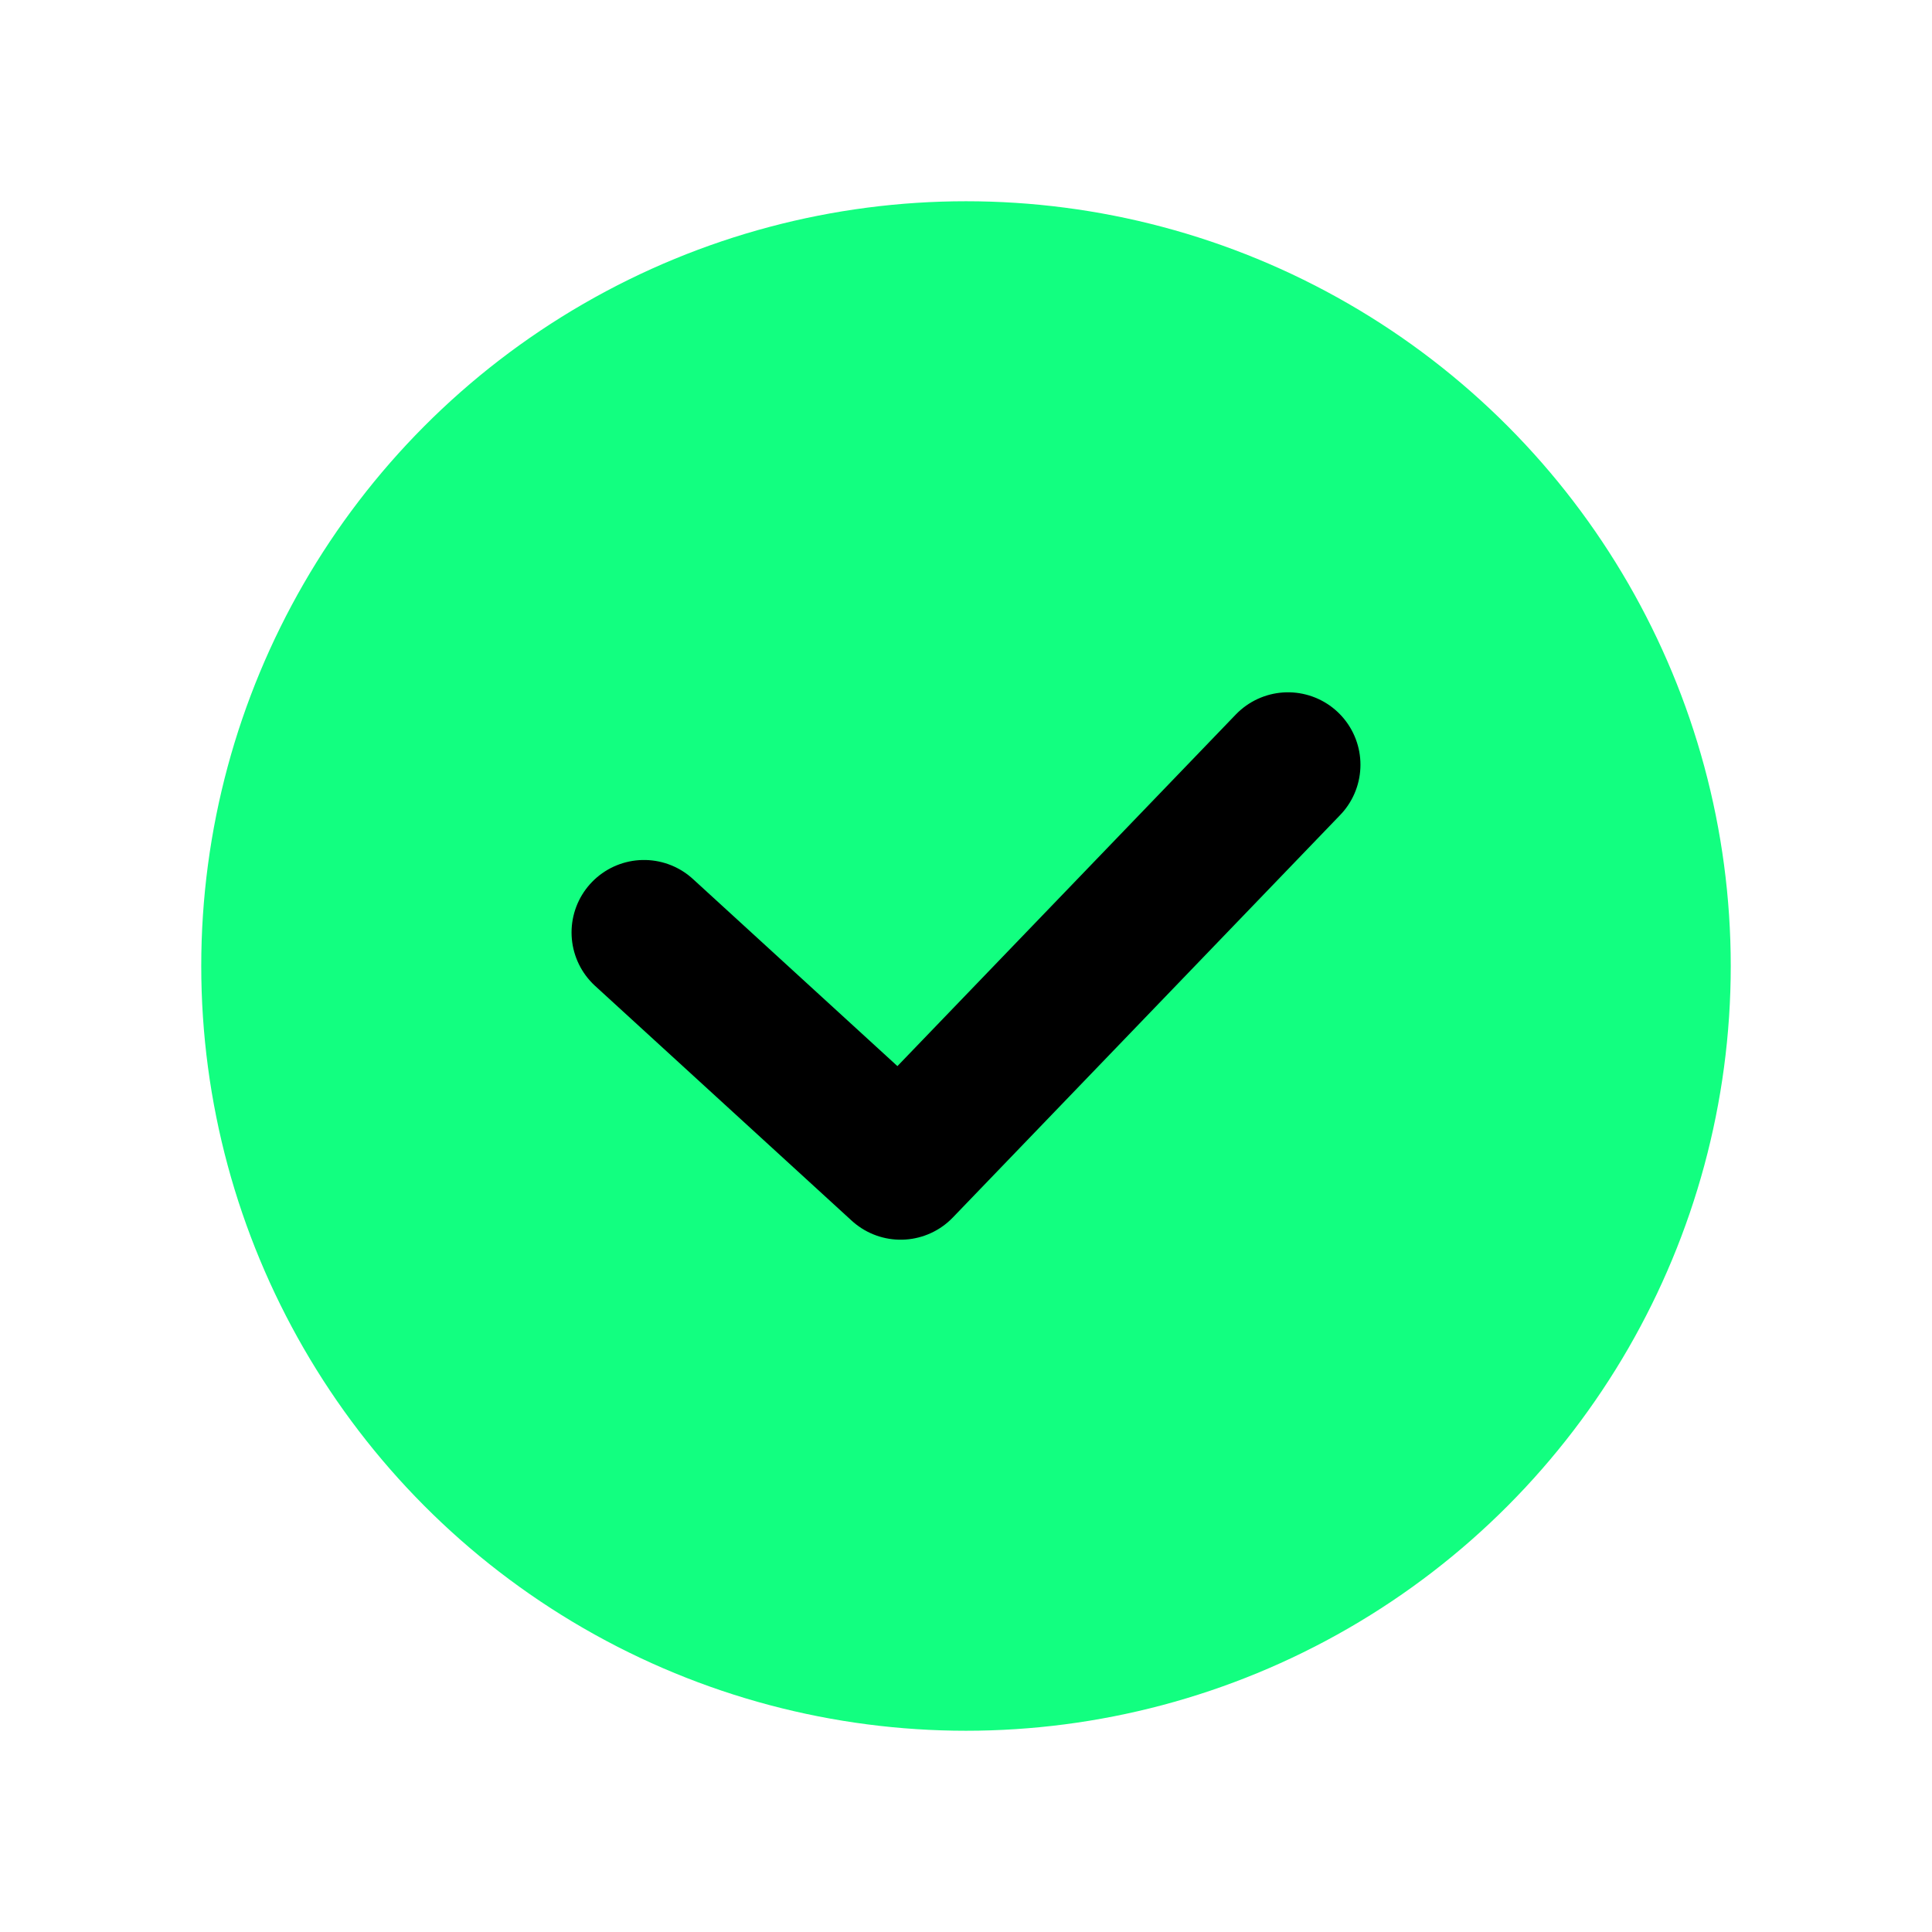 <svg width="24" height="24" viewBox="0 0 24 24" fill="none" xmlns="http://www.w3.org/2000/svg">
<circle cx="12" cy="12" r="9" fill="#12FF80" stroke="#12FF80" stroke-linecap="round" stroke-linejoin="round"/>
<path d="M16 9.5L11.188 14.5L8 11.583" stroke="black" stroke-width="1.8" stroke-linecap="round" stroke-linejoin="round"/>
</svg>
